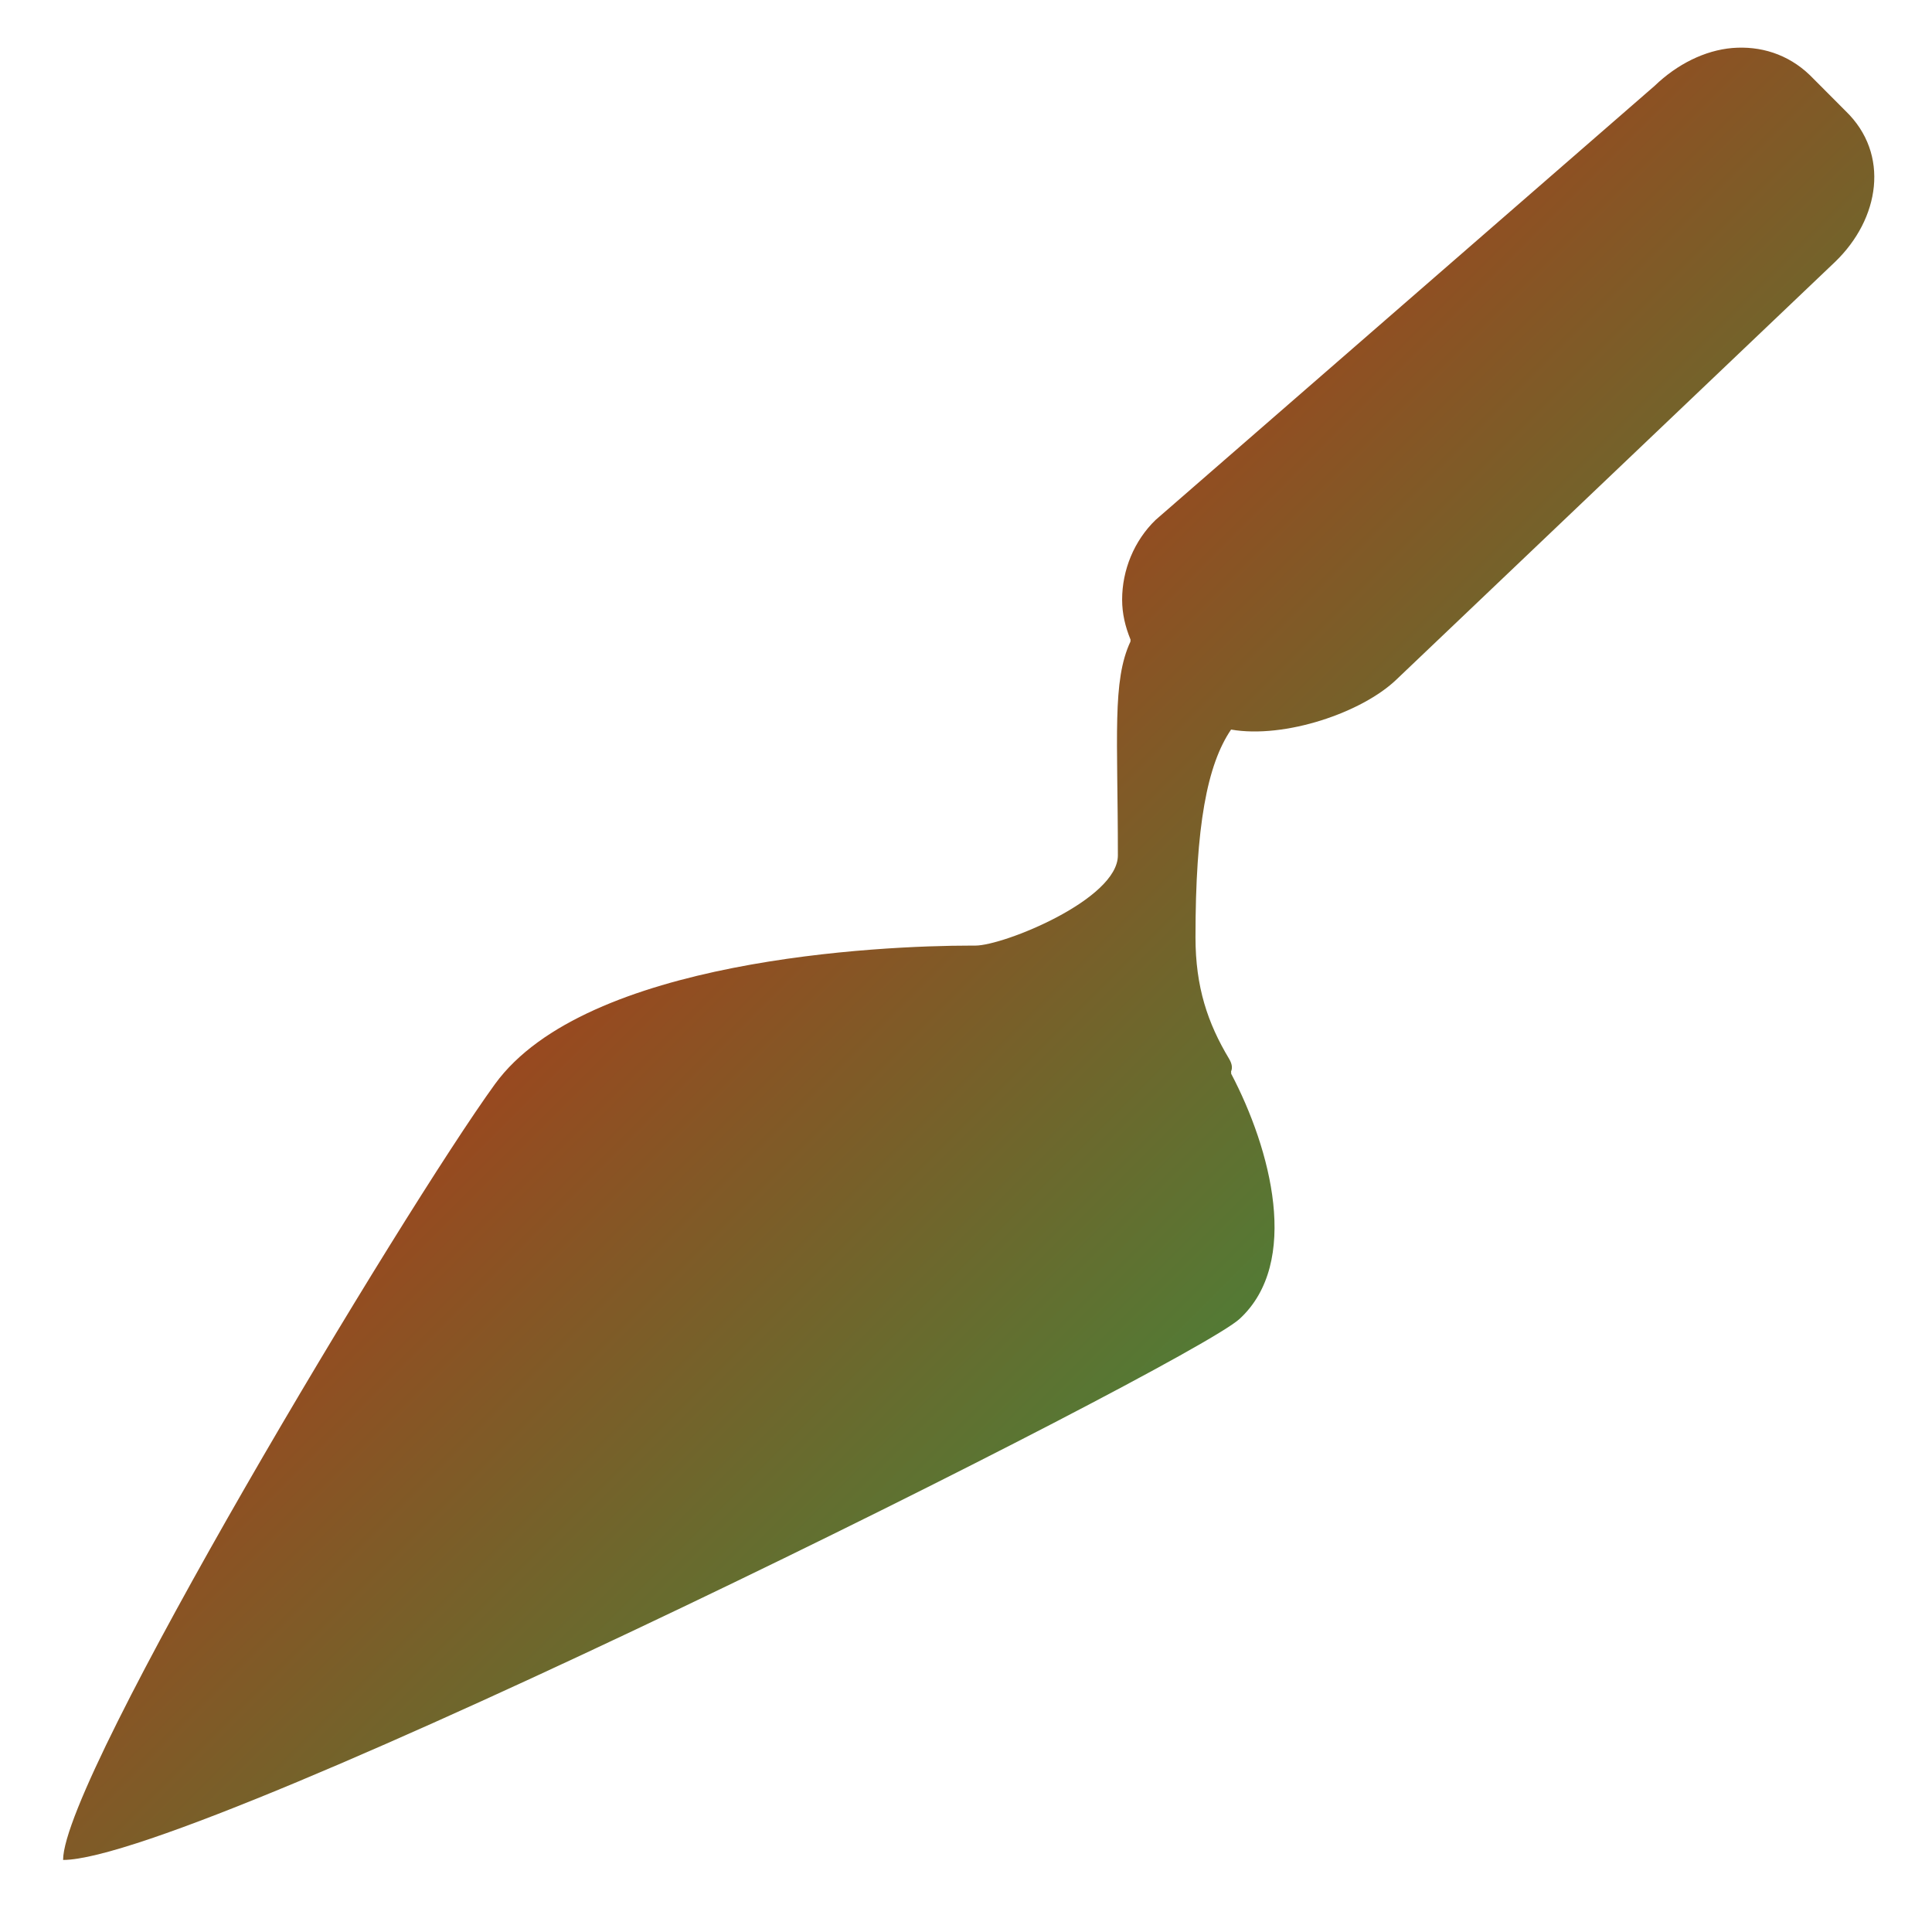 <svg xmlns="http://www.w3.org/2000/svg" xmlns:xlink="http://www.w3.org/1999/xlink" width="64" height="64" viewBox="0 0 64 64" version="1.1"><defs><linearGradient id="linear0" x1="100%" x2="0%" y1="100%" y2="0%"><stop offset="0%" style="stop-color:#00b54e; stop-opacity:1"/><stop offset="100%" style="stop-color:#ff0000; stop-opacity:1"/></linearGradient></defs><g id="surface1"><path style=" stroke:none;fill-rule:nonzero;fill:url(#linear0);" d="M 57.387 1.59 C 56.473 1.668 55.555 2.129 54.816 2.84 L 38.281 17.223 C 37.57 17.91 37.172 18.883 37.172 19.863 C 37.172 20.332 37.277 20.762 37.449 21.184 C 37.457 21.203 37.441 21.23 37.449 21.25 C 36.836 22.559 37.031 24.391 37.031 28.336 C 37.031 29.793 33.25 31.324 32.309 31.324 C 32.262 31.324 32.215 31.324 32.168 31.324 C 29.16 31.324 19.406 31.77 16.398 35.91 C 13.391 40.051 2.09 58.855 2.09 61.613 C 6.602 61.613 39.379 45.23 41.062 43.691 C 43.094 41.824 42.098 38.066 40.781 35.562 C 40.793 35.551 40.777 35.508 40.781 35.492 C 40.82 35.402 40.832 35.27 40.715 35.074 C 40.008 33.895 39.602 32.703 39.602 31.047 C 39.602 27.363 39.988 25.332 40.781 24.168 C 42.559 24.477 45.129 23.605 46.27 22.5 L 60.789 8.676 C 62.27 7.25 62.617 5.102 61.137 3.676 L 59.957 2.492 C 59.219 1.781 58.301 1.516 57.387 1.59 Z M 57.387 1.59 "/></g></svg>
